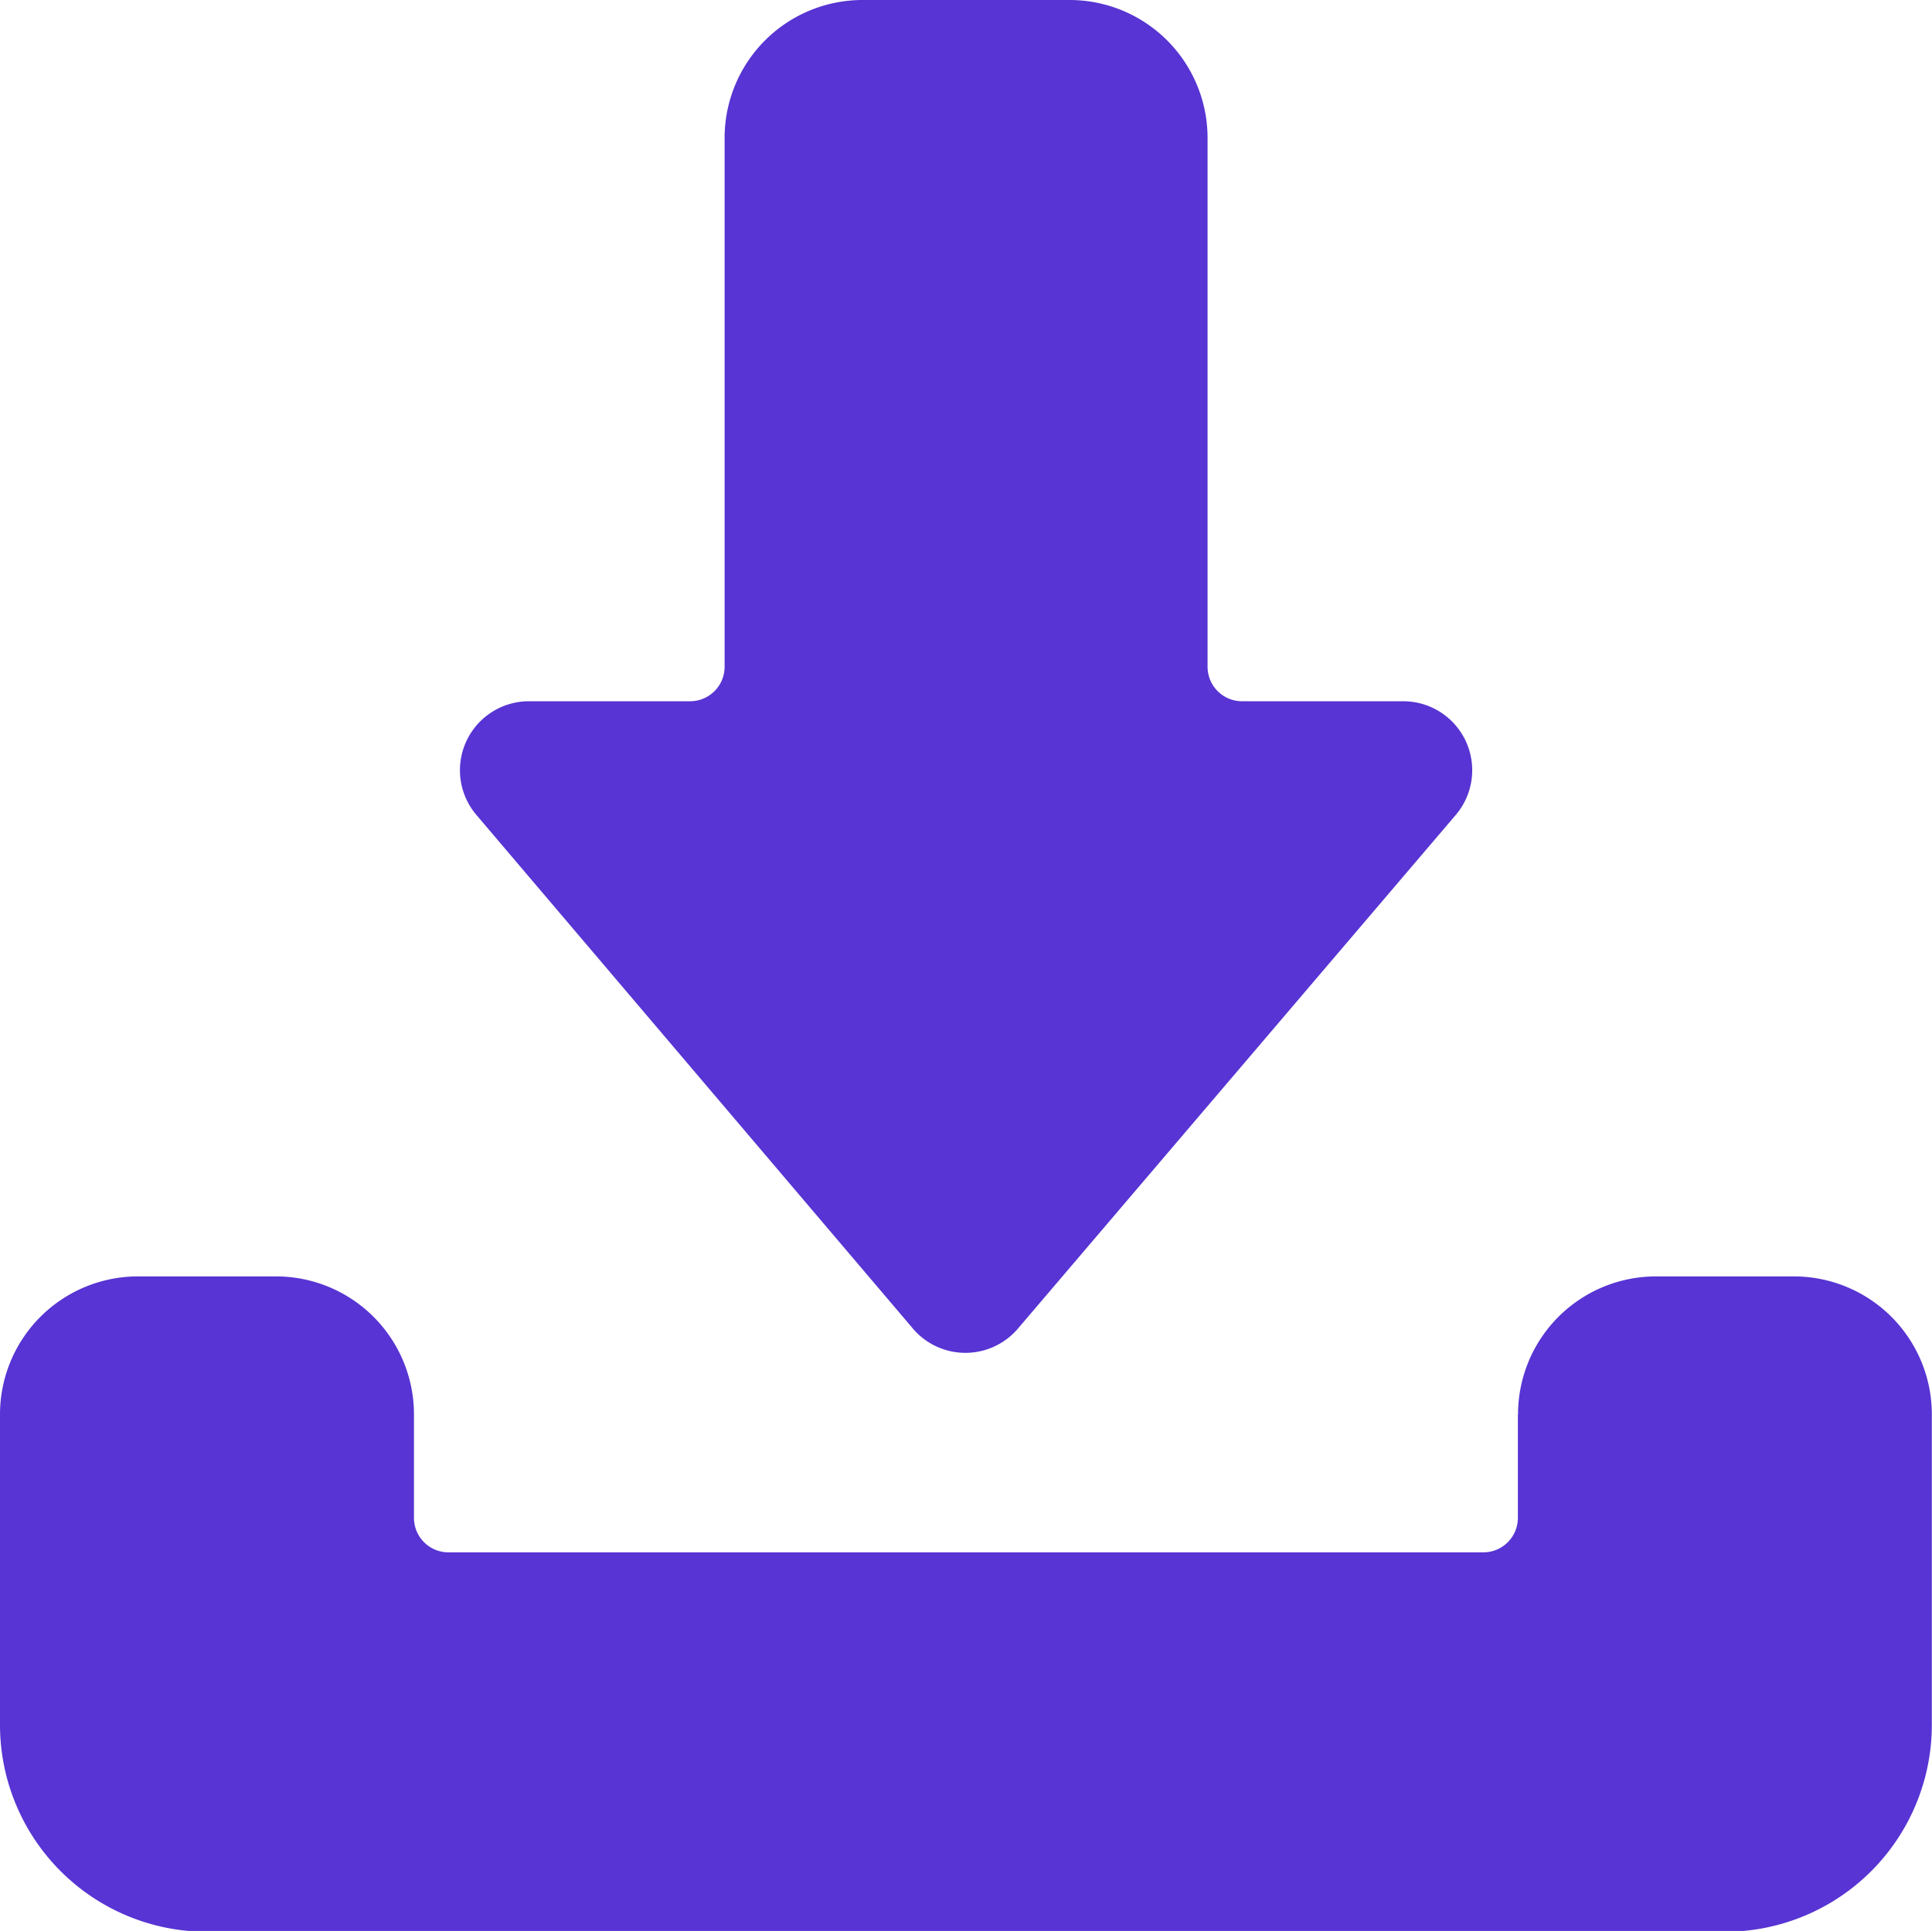 <svg xmlns="http://www.w3.org/2000/svg" width="11.537" height="11.532" viewBox="0 0 11.537 11.532"><defs><style>.a{fill:#5734d3;}</style></defs><g transform="translate(0 -0.418)"><path class="a" d="M9.064,677.4v.618a.206.206,0,0,1-.206.206H2.678a.206.206,0,0,1-.206-.206V677.4a.824.824,0,0,0-.824-.824H.824A.824.824,0,0,0,0,677.4v1.854a1.236,1.236,0,0,0,1.236,1.236H10.3a1.236,1.236,0,0,0,1.236-1.236V677.4a.824.824,0,0,0-.824-.824H9.889a.824.824,0,0,0-.824.824Z" transform="translate(0 -668.535)"/><path class="a" d="M248.183,4.4V1.242a.824.824,0,0,0-.824-.824h-1.236a.824.824,0,0,0-.824.824V4.4a.206.206,0,0,1-.206.206h-.964a.412.412,0,0,0-.313.678l2.612,3.074a.412.412,0,0,0,.618,0l2.62-3.074a.412.412,0,0,0-.313-.678h-.964a.206.206,0,0,1-.206-.206Z" transform="translate(-240.972 0)"/></g></svg>